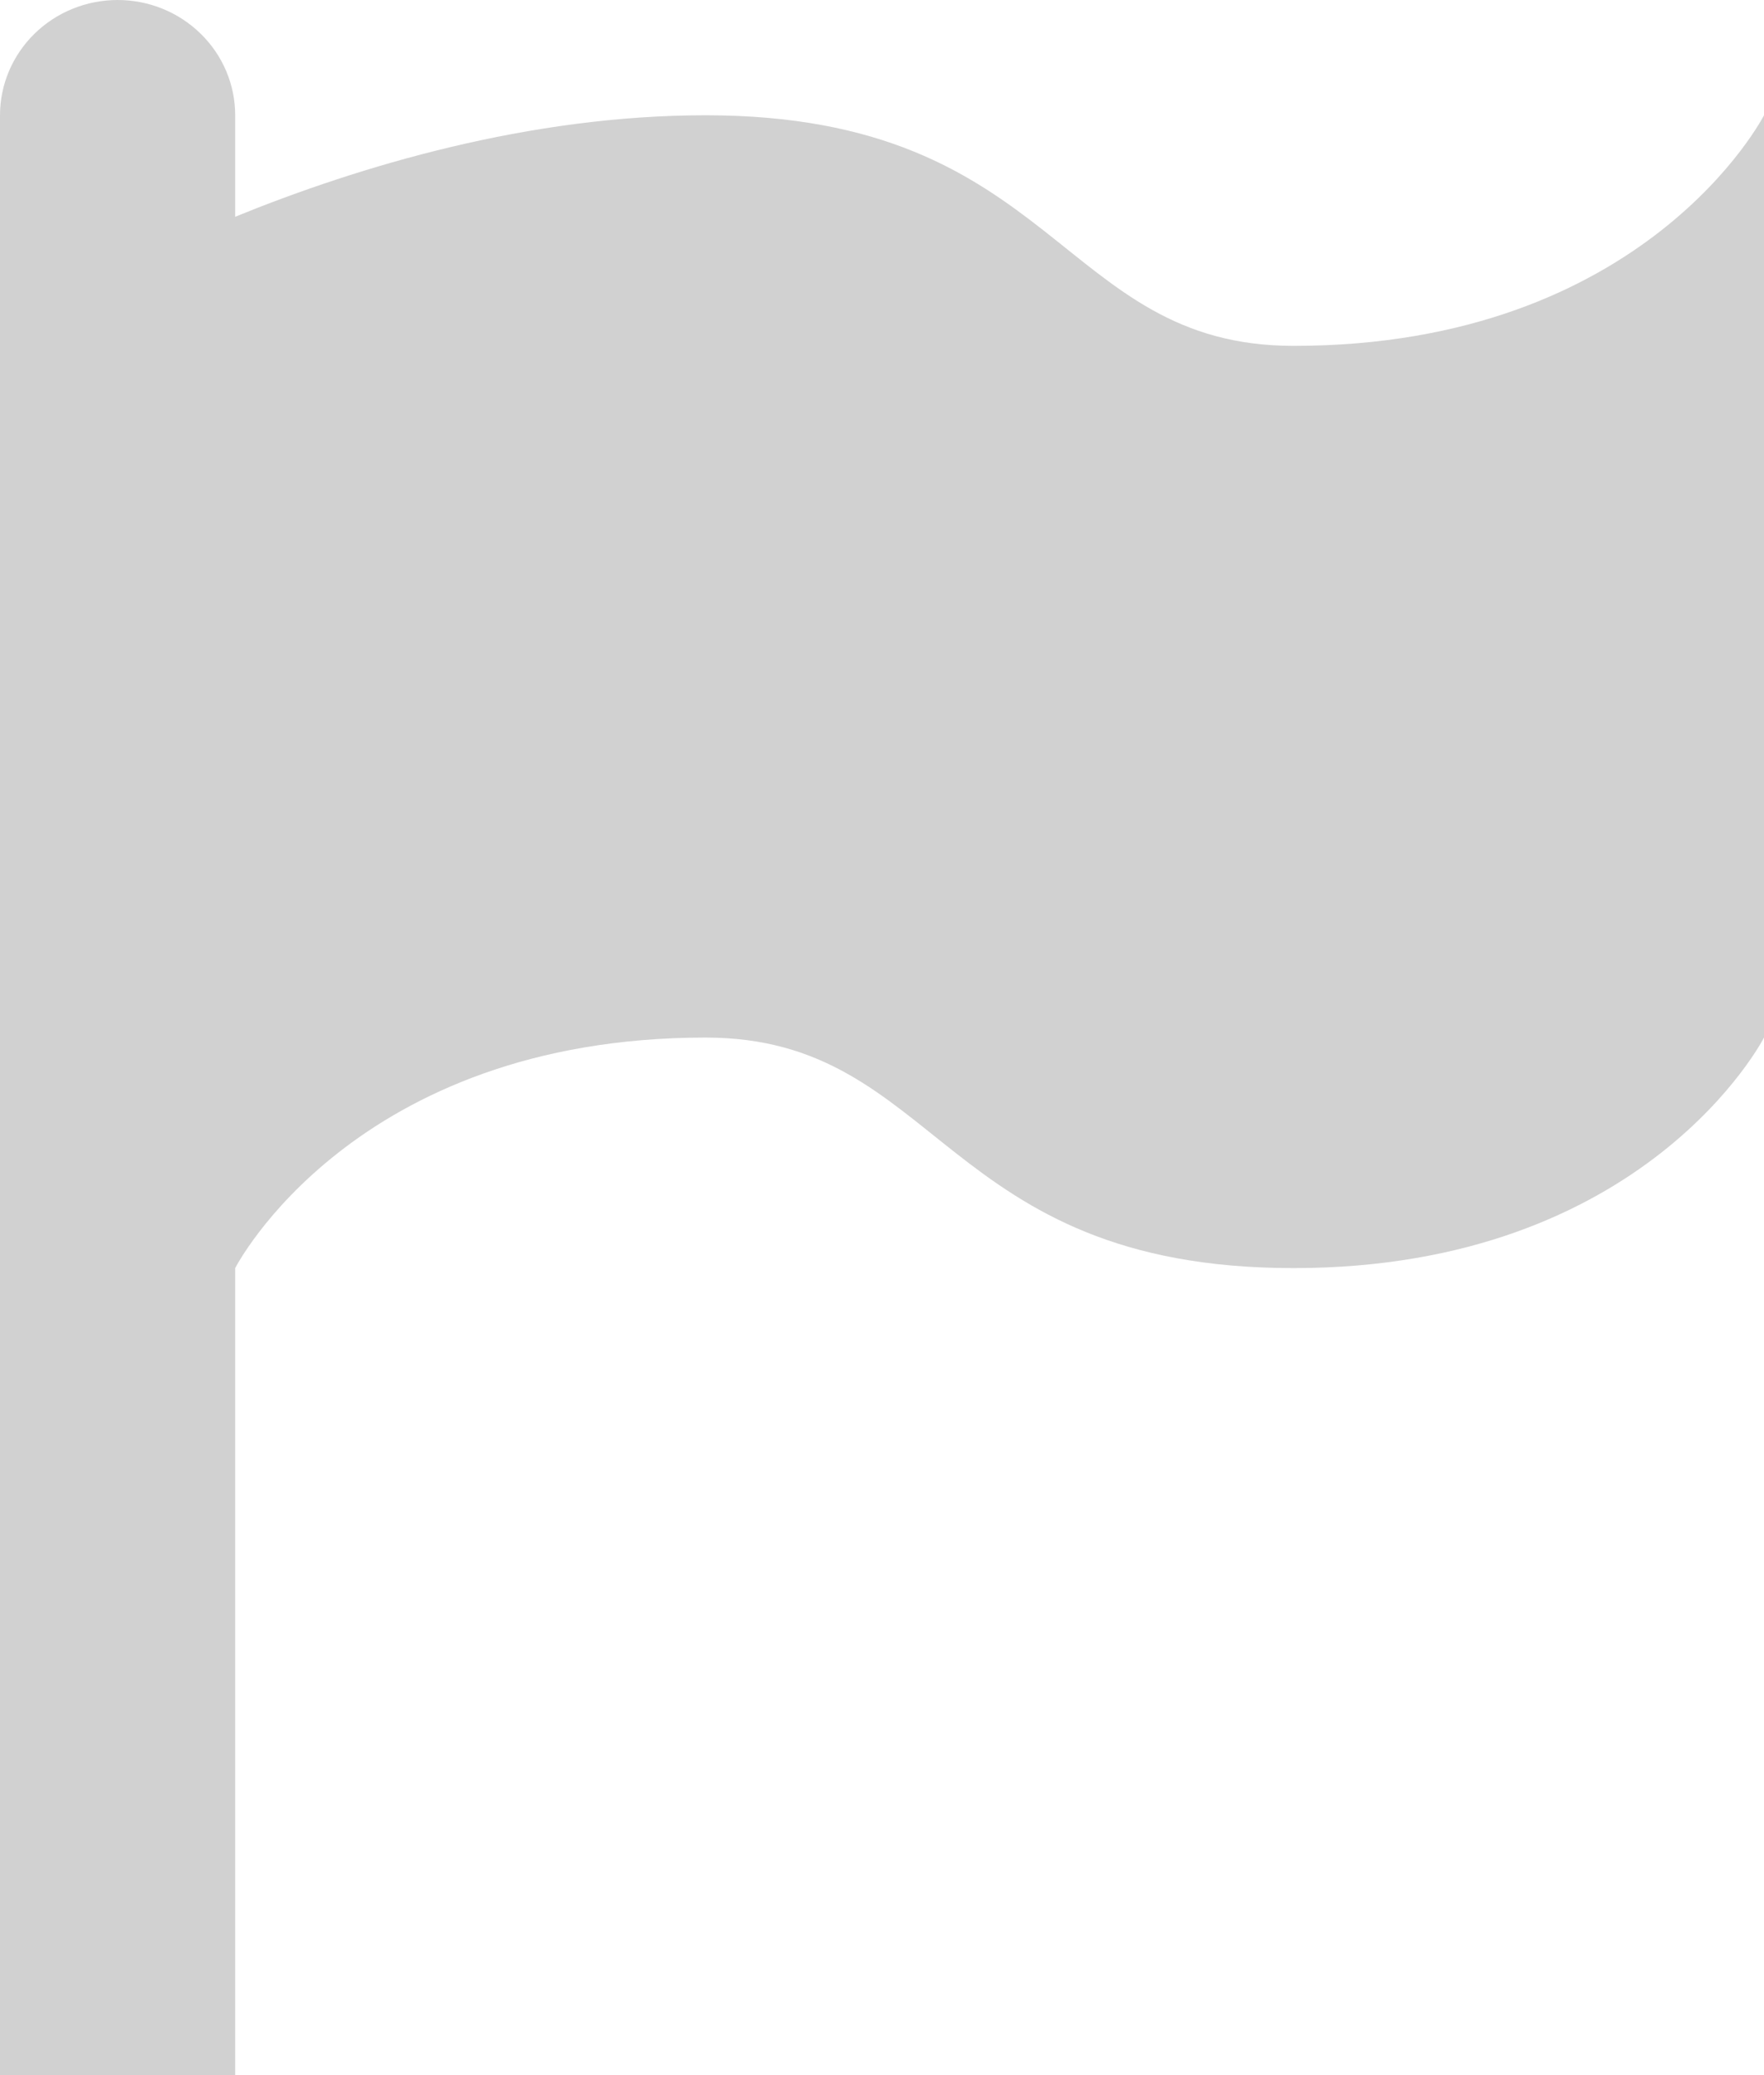 <svg width="34" height="40" viewBox="0 0 34 40" fill="none" xmlns="http://www.w3.org/2000/svg">
<path d="M2.267 0C2.868 0 3.444 0.234 3.869 0.651C4.295 1.068 4.533 1.633 4.533 2.222V4.178C6.936 3.2 10.2 2.222 13.6 2.222C20.4 2.222 20.4 6.667 24.933 6.667C31.733 6.667 34 2.222 34 2.222V20C34 20 31.733 24.444 24.933 24.444C18.133 24.444 18.133 20 13.6 20C6.8 20 4.533 24.444 4.533 24.444V40H0V2.222C0 1.633 0.239 1.068 0.664 0.651C1.089 0.234 1.666 0 2.267 0Z" fill="#D1D1D1"/>
</svg>
